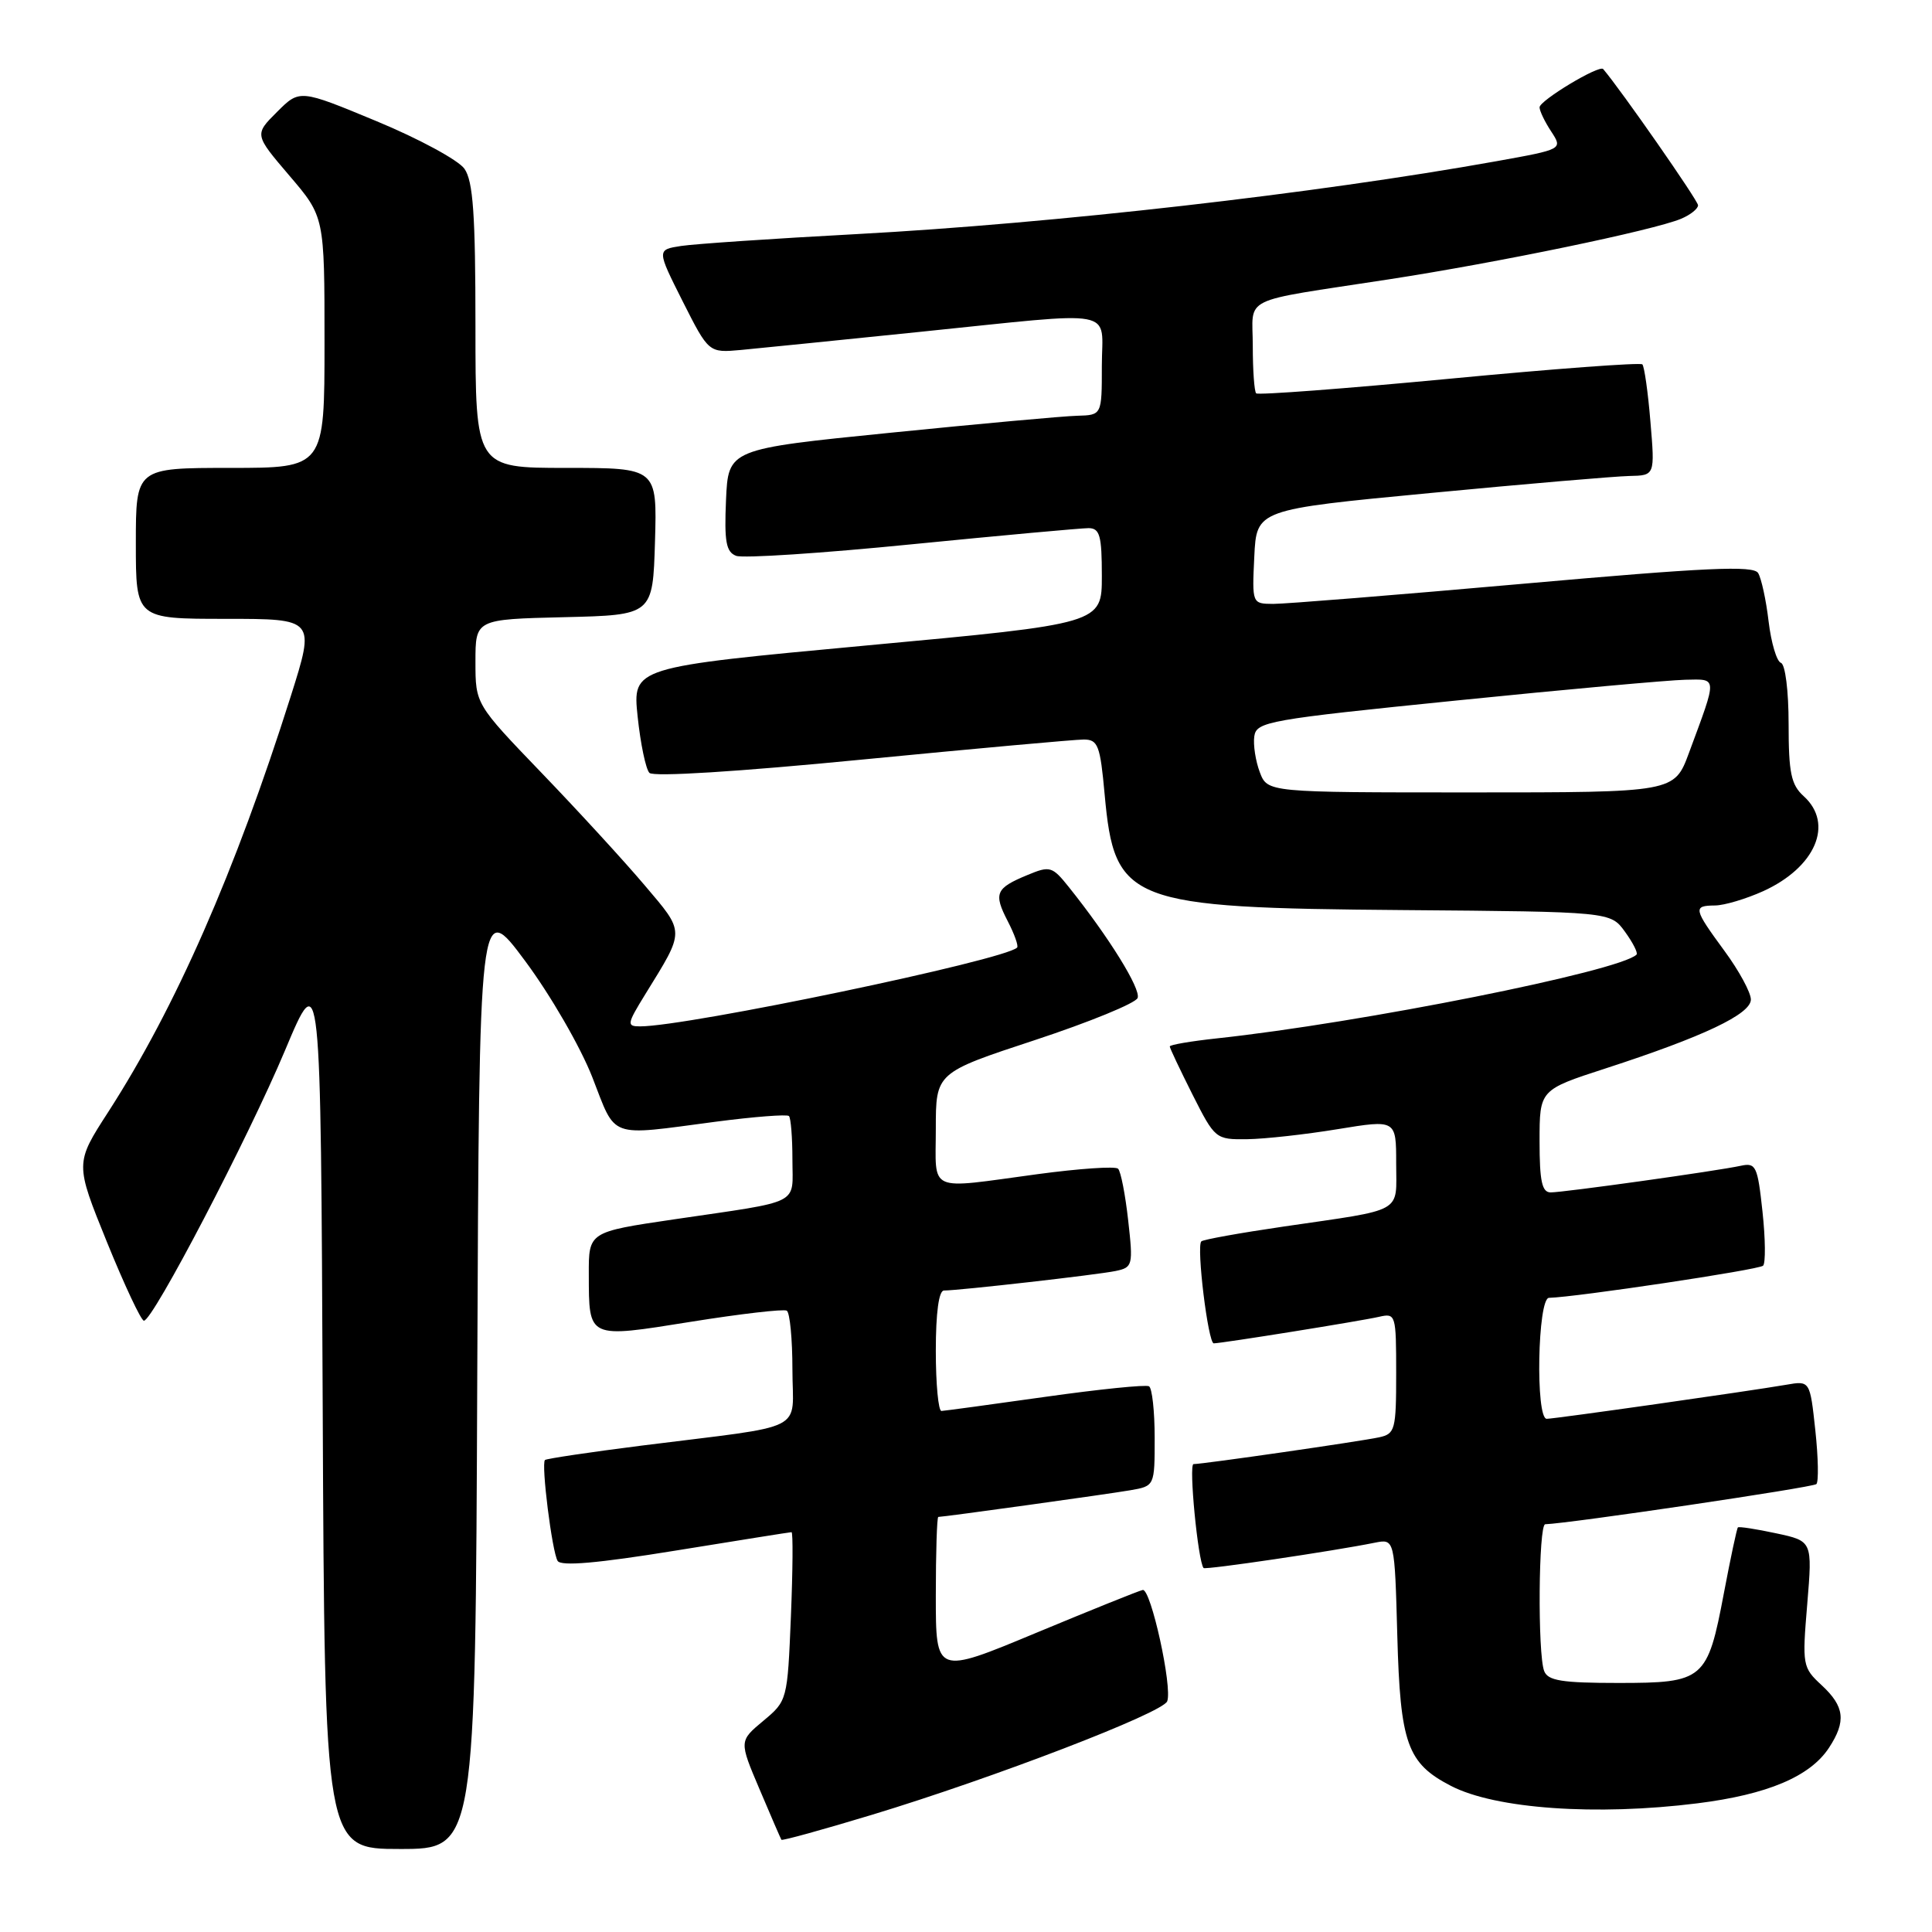 <?xml version="1.0" encoding="UTF-8" standalone="no"?>
<!DOCTYPE svg PUBLIC "-//W3C//DTD SVG 1.1//EN" "http://www.w3.org/Graphics/SVG/1.1/DTD/svg11.dtd" >
<svg xmlns="http://www.w3.org/2000/svg" xmlns:xlink="http://www.w3.org/1999/xlink" version="1.1" viewBox="0 0 256 256">
 <g >
 <path fill="currentColor"
d=" M 63.24 182.08 C 63.50 119.15 63.50 119.15 69.58 127.33 C 72.96 131.88 76.91 138.71 78.49 142.75 C 81.70 150.98 80.46 150.53 94.79 148.64 C 99.91 147.97 104.29 147.63 104.54 147.88 C 104.79 148.13 105.00 150.72 105.00 153.65 C 105.00 159.78 106.45 159.05 89.25 161.58 C 78.00 163.24 78.00 163.24 78.02 168.87 C 78.04 177.44 77.82 177.34 91.57 175.14 C 98.13 174.09 103.84 173.43 104.25 173.67 C 104.66 173.92 105.00 177.43 105.00 181.47 C 105.00 189.94 107.40 188.73 85.02 191.55 C 78.16 192.42 72.39 193.28 72.21 193.46 C 71.69 193.98 73.15 205.63 73.89 206.83 C 74.35 207.56 79.18 207.14 89.53 205.46 C 97.76 204.13 104.67 203.02 104.88 203.02 C 105.09 203.01 105.05 208.03 104.80 214.18 C 104.34 225.31 104.32 225.37 101.13 228.03 C 97.93 230.70 97.93 230.70 100.65 237.10 C 102.14 240.62 103.44 243.62 103.54 243.78 C 103.64 243.93 109.04 242.44 115.54 240.47 C 131.67 235.58 154.07 226.97 154.66 225.43 C 155.38 223.58 152.49 210.47 151.42 210.68 C 150.91 210.78 144.54 213.35 137.25 216.38 C 124.00 221.90 124.00 221.90 124.00 211.45 C 124.00 205.70 124.15 201.00 124.33 201.00 C 125.06 201.00 146.73 197.99 149.75 197.47 C 153.00 196.91 153.00 196.91 153.00 190.51 C 153.00 187.00 152.66 183.92 152.25 183.69 C 151.84 183.45 145.65 184.08 138.50 185.09 C 131.35 186.10 125.16 186.94 124.75 186.96 C 124.34 186.98 124.00 183.40 124.00 179.00 C 124.00 173.94 124.40 171.00 125.08 171.00 C 127.08 171.00 145.48 168.91 147.84 168.41 C 150.09 167.94 150.16 167.66 149.49 161.71 C 149.11 158.29 148.51 155.21 148.15 154.86 C 147.79 154.51 143.00 154.84 137.50 155.58 C 122.68 157.58 124.00 158.16 124.00 149.57 C 124.00 142.14 124.00 142.14 137.12 137.82 C 144.34 135.44 150.47 132.93 150.74 132.24 C 151.20 131.05 146.93 124.17 141.65 117.57 C 139.42 114.78 139.13 114.70 136.13 115.95 C 131.92 117.69 131.63 118.38 133.53 122.06 C 134.42 123.78 134.98 125.35 134.77 125.56 C 133.12 127.22 91.10 136.00 84.82 136.00 C 83.02 136.00 83.06 135.71 85.50 131.75 C 90.81 123.14 90.81 123.67 85.40 117.28 C 82.71 114.10 76.57 107.41 71.75 102.40 C 63.00 93.30 63.00 93.30 63.00 87.68 C 63.00 82.06 63.00 82.06 74.75 81.78 C 86.50 81.50 86.50 81.50 86.79 71.75 C 87.07 62.00 87.07 62.00 75.04 62.00 C 63.00 62.00 63.00 62.00 63.00 43.22 C 63.00 28.39 62.69 24.01 61.54 22.36 C 60.74 21.22 55.50 18.38 49.90 16.06 C 39.71 11.83 39.71 11.83 36.71 14.83 C 33.70 17.83 33.70 17.83 38.35 23.28 C 43.00 28.72 43.00 28.72 43.00 45.36 C 43.00 62.00 43.00 62.00 30.50 62.00 C 18.00 62.00 18.00 62.00 18.00 72.00 C 18.00 82.00 18.00 82.00 29.89 82.00 C 41.77 82.00 41.77 82.00 38.53 92.25 C 31.14 115.57 23.27 133.49 14.35 147.33 C 9.94 154.15 9.94 154.15 14.17 164.58 C 16.50 170.31 18.70 175.00 19.07 175.00 C 20.26 175.00 32.87 150.83 37.76 139.20 C 42.50 127.90 42.50 127.90 42.76 186.45 C 43.02 245.00 43.02 245.00 53.00 245.00 C 62.99 245.00 62.99 245.00 63.24 182.08 Z  M 224.91 238.95 C 234.19 237.79 239.85 235.40 242.35 231.59 C 244.65 228.08 244.42 226.12 241.39 223.31 C 238.84 220.95 238.79 220.66 239.47 212.54 C 240.16 204.20 240.16 204.20 235.34 203.17 C 232.69 202.60 230.41 202.25 230.28 202.39 C 230.14 202.53 229.31 206.43 228.43 211.07 C 226.25 222.61 225.79 223.00 214.45 223.00 C 206.95 223.00 205.10 222.70 204.61 221.42 C 203.73 219.14 203.86 202.00 204.75 201.97 C 208.02 201.86 240.24 197.09 240.68 196.65 C 240.99 196.34 240.93 193.13 240.54 189.52 C 239.83 182.94 239.83 182.94 236.67 183.49 C 231.74 184.34 206.00 188.00 204.95 188.00 C 203.44 188.00 203.74 172.01 205.25 171.97 C 208.85 171.88 233.09 168.25 233.62 167.71 C 233.96 167.37 233.93 164.15 233.54 160.55 C 232.89 154.51 232.67 154.04 230.67 154.47 C 227.51 155.16 207.20 158.00 205.47 158.00 C 204.32 158.00 204.00 156.52 204.00 151.21 C 204.00 144.41 204.00 144.41 212.75 141.57 C 225.71 137.36 232.00 134.38 232.00 132.44 C 232.00 131.52 230.43 128.62 228.50 126.00 C 224.38 120.38 224.30 120.01 227.25 119.98 C 228.49 119.97 231.35 119.11 233.62 118.09 C 240.57 114.93 243.04 109.16 239.00 105.50 C 237.33 103.99 237.00 102.42 237.00 95.93 C 237.00 91.55 236.56 88.02 235.98 87.83 C 235.42 87.64 234.69 85.17 234.35 82.35 C 234.02 79.52 233.39 76.63 232.96 75.93 C 232.33 74.91 226.14 75.19 201.84 77.35 C 185.15 78.83 170.24 80.03 168.70 80.02 C 165.91 80.00 165.90 79.99 166.20 73.76 C 166.50 67.52 166.50 67.52 189.50 65.33 C 202.15 64.12 214.03 63.11 215.90 63.07 C 219.29 63.00 219.29 63.00 218.69 55.88 C 218.37 51.97 217.88 48.55 217.62 48.28 C 217.35 48.02 205.83 48.87 192.02 50.19 C 178.21 51.50 166.70 52.37 166.45 52.12 C 166.20 51.87 166.00 49.05 166.00 45.85 C 166.00 39.11 163.98 40.10 184.00 37.02 C 198.52 34.79 219.09 30.52 222.75 28.99 C 223.99 28.47 225.00 27.66 225.00 27.20 C 225.00 26.57 214.76 11.88 212.43 9.15 C 211.92 8.55 204.00 13.32 204.00 14.22 C 204.00 14.69 204.69 16.13 205.54 17.42 C 207.08 19.78 207.08 19.78 198.29 21.36 C 174.37 25.65 139.66 29.61 113.50 31.02 C 102.50 31.61 92.04 32.32 90.26 32.59 C 87.02 33.09 87.02 33.09 90.46 39.93 C 93.91 46.76 93.91 46.76 98.20 46.37 C 100.57 46.15 111.20 45.07 121.84 43.98 C 148.64 41.24 146.00 40.74 146.00 48.50 C 146.00 55.00 146.00 55.00 142.75 55.09 C 140.96 55.13 129.82 56.15 118.00 57.34 C 96.50 59.50 96.50 59.50 96.20 66.26 C 95.96 71.77 96.21 73.14 97.54 73.65 C 98.43 74.00 108.92 73.31 120.83 72.12 C 132.75 70.94 143.29 69.98 144.25 69.98 C 145.73 70.00 146.00 70.97 146.00 76.32 C 146.00 82.64 146.00 82.64 114.91 85.52 C 83.81 88.41 83.81 88.41 84.49 94.95 C 84.87 98.55 85.57 101.91 86.05 102.41 C 86.57 102.96 97.84 102.25 114.21 100.65 C 129.22 99.19 142.45 97.99 143.61 97.99 C 145.49 98.00 145.78 98.76 146.37 105.25 C 147.68 119.61 149.45 120.30 185.94 120.59 C 213.39 120.81 213.39 120.81 215.31 123.45 C 216.37 124.91 217.06 126.27 216.85 126.49 C 214.64 128.69 180.33 135.54 161.25 137.59 C 157.81 137.96 155.00 138.44 155.00 138.66 C 155.00 138.88 156.36 141.74 158.01 145.03 C 160.99 150.93 161.08 151.00 165.26 150.95 C 167.59 150.92 172.99 150.32 177.25 149.62 C 185.00 148.35 185.00 148.35 185.00 154.16 C 185.00 160.87 186.26 160.16 170.05 162.53 C 164.31 163.37 159.41 164.25 159.18 164.49 C 158.51 165.15 160.08 178.00 160.83 178.00 C 161.93 177.99 180.32 175.04 182.75 174.48 C 184.94 173.98 185.00 174.18 185.00 181.96 C 185.00 189.45 184.86 189.99 182.75 190.45 C 180.27 190.99 159.41 194.00 158.15 194.00 C 157.49 194.00 158.74 206.90 159.48 207.77 C 159.71 208.04 176.67 205.53 182.15 204.42 C 184.80 203.89 184.80 203.89 185.15 216.74 C 185.54 231.05 186.46 233.64 192.26 236.64 C 198.15 239.69 211.50 240.63 224.91 238.95 Z  M 166.93 102.32 C 166.37 100.84 166.04 98.70 166.20 97.57 C 166.48 95.62 168.00 95.35 193.00 92.82 C 207.57 91.34 221.22 90.11 223.32 90.07 C 227.61 89.99 227.59 89.52 223.80 99.75 C 221.86 105.00 221.86 105.00 194.90 105.00 C 167.95 105.00 167.95 105.00 166.93 102.32 Z "/>
</g>
</svg>